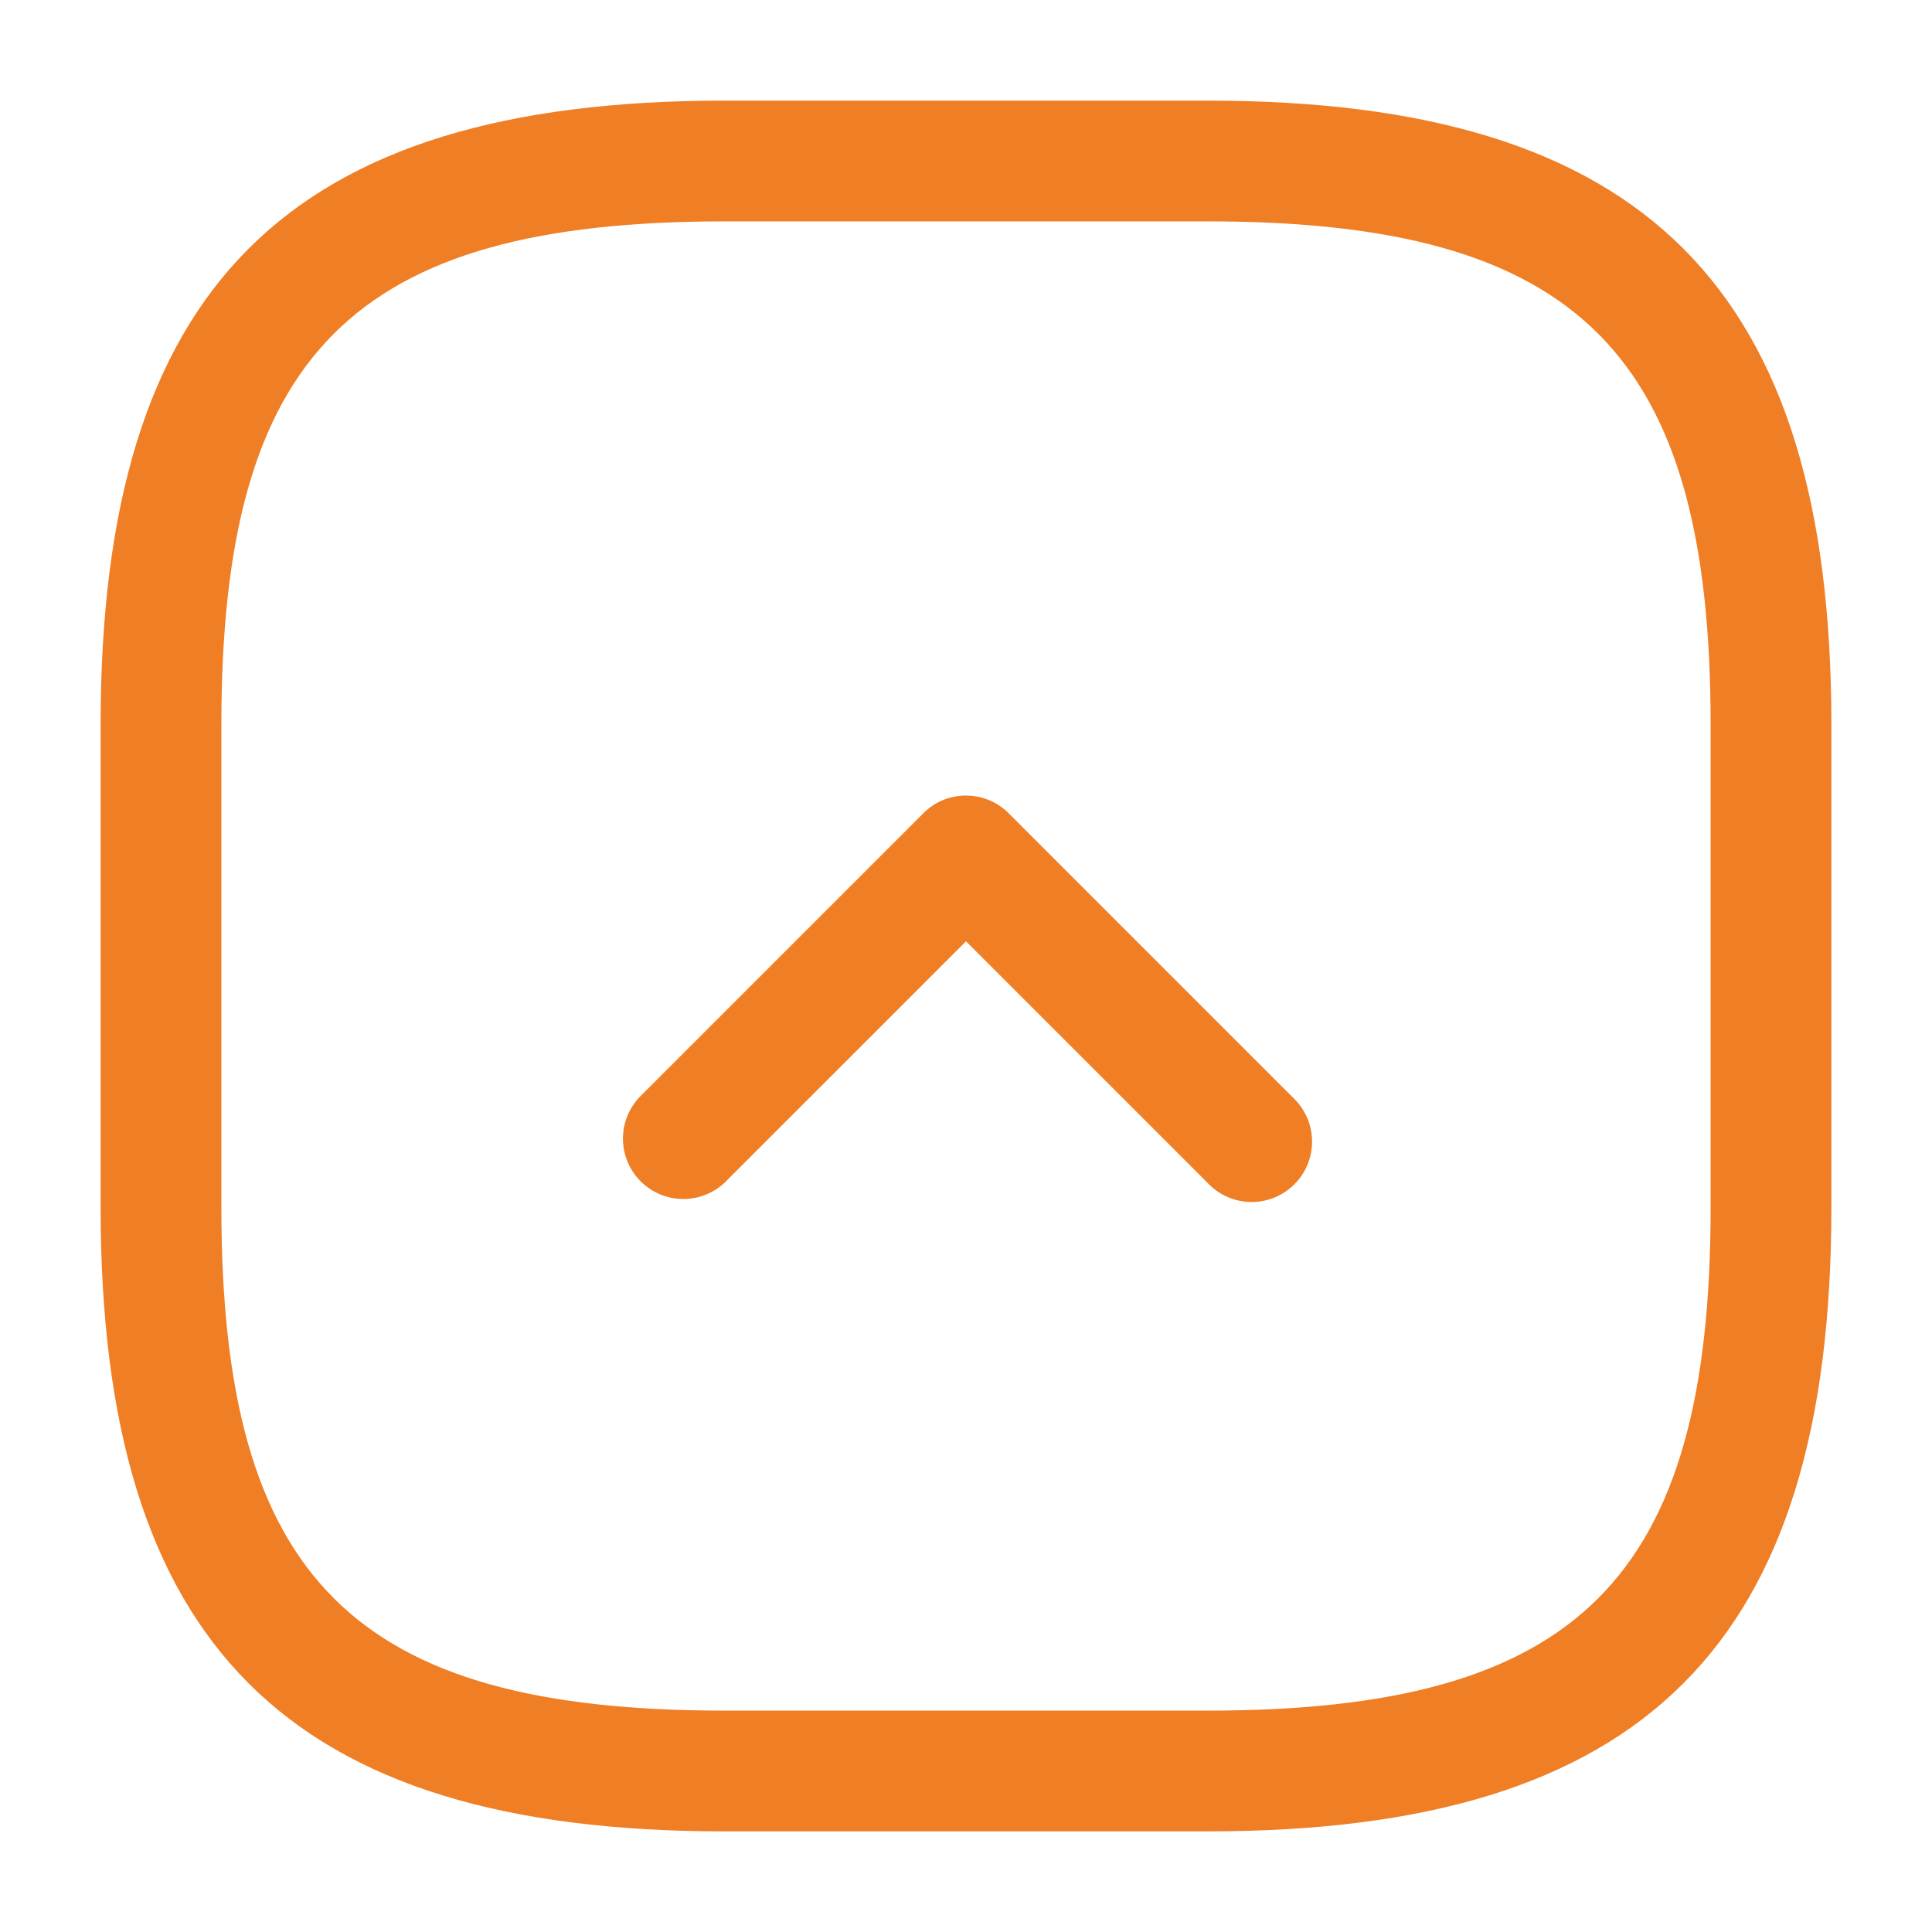 <svg id="arrowDBorder" xmlns="http://www.w3.org/2000/svg" width="24" height="24" viewBox="0 0 24 24">
  <g id="vuesax_outline_arrow-square-down" data-name="vuesax/outline/arrow-square-down">
    <g id="arrow-square-down">
      <path id="Vector" d="M13.75,21.5h-6C2.32,21.5,0,19.18,0,13.75v-6C0,2.32,2.32,0,7.75,0h6c5.43,0,7.75,2.32,7.75,7.75v6C21.5,19.18,19.18,21.5,13.75,21.5Zm-6-20C3.14,1.5,1.5,3.14,1.5,7.75v6C1.5,18.36,3.14,20,7.75,20h6C18.36,20,20,18.36,20,13.75v-6c0-4.61-1.64-6.25-6.25-6.25Z" transform="translate(1.25 1.25)" fill="#ef7e25"/>
      <path id="Vector-2" data-name="Vector" d="M4.277,0a.742.742,0,0,0-.53.22L.217,3.75a.75.75,0,0,0,1.06,1.06l3-3,3,3a.75.75,0,1,0,1.06-1.06L4.807.22A.742.742,0,0,0,4.277,0Z" transform="translate(7.723 9.883)" fill="#ef7e25"/>
      <path id="Vector-3" data-name="Vector" d="M0,0H24V24H0Z" fill="none" opacity="0"/>
    </g>
  </g>
</svg>
